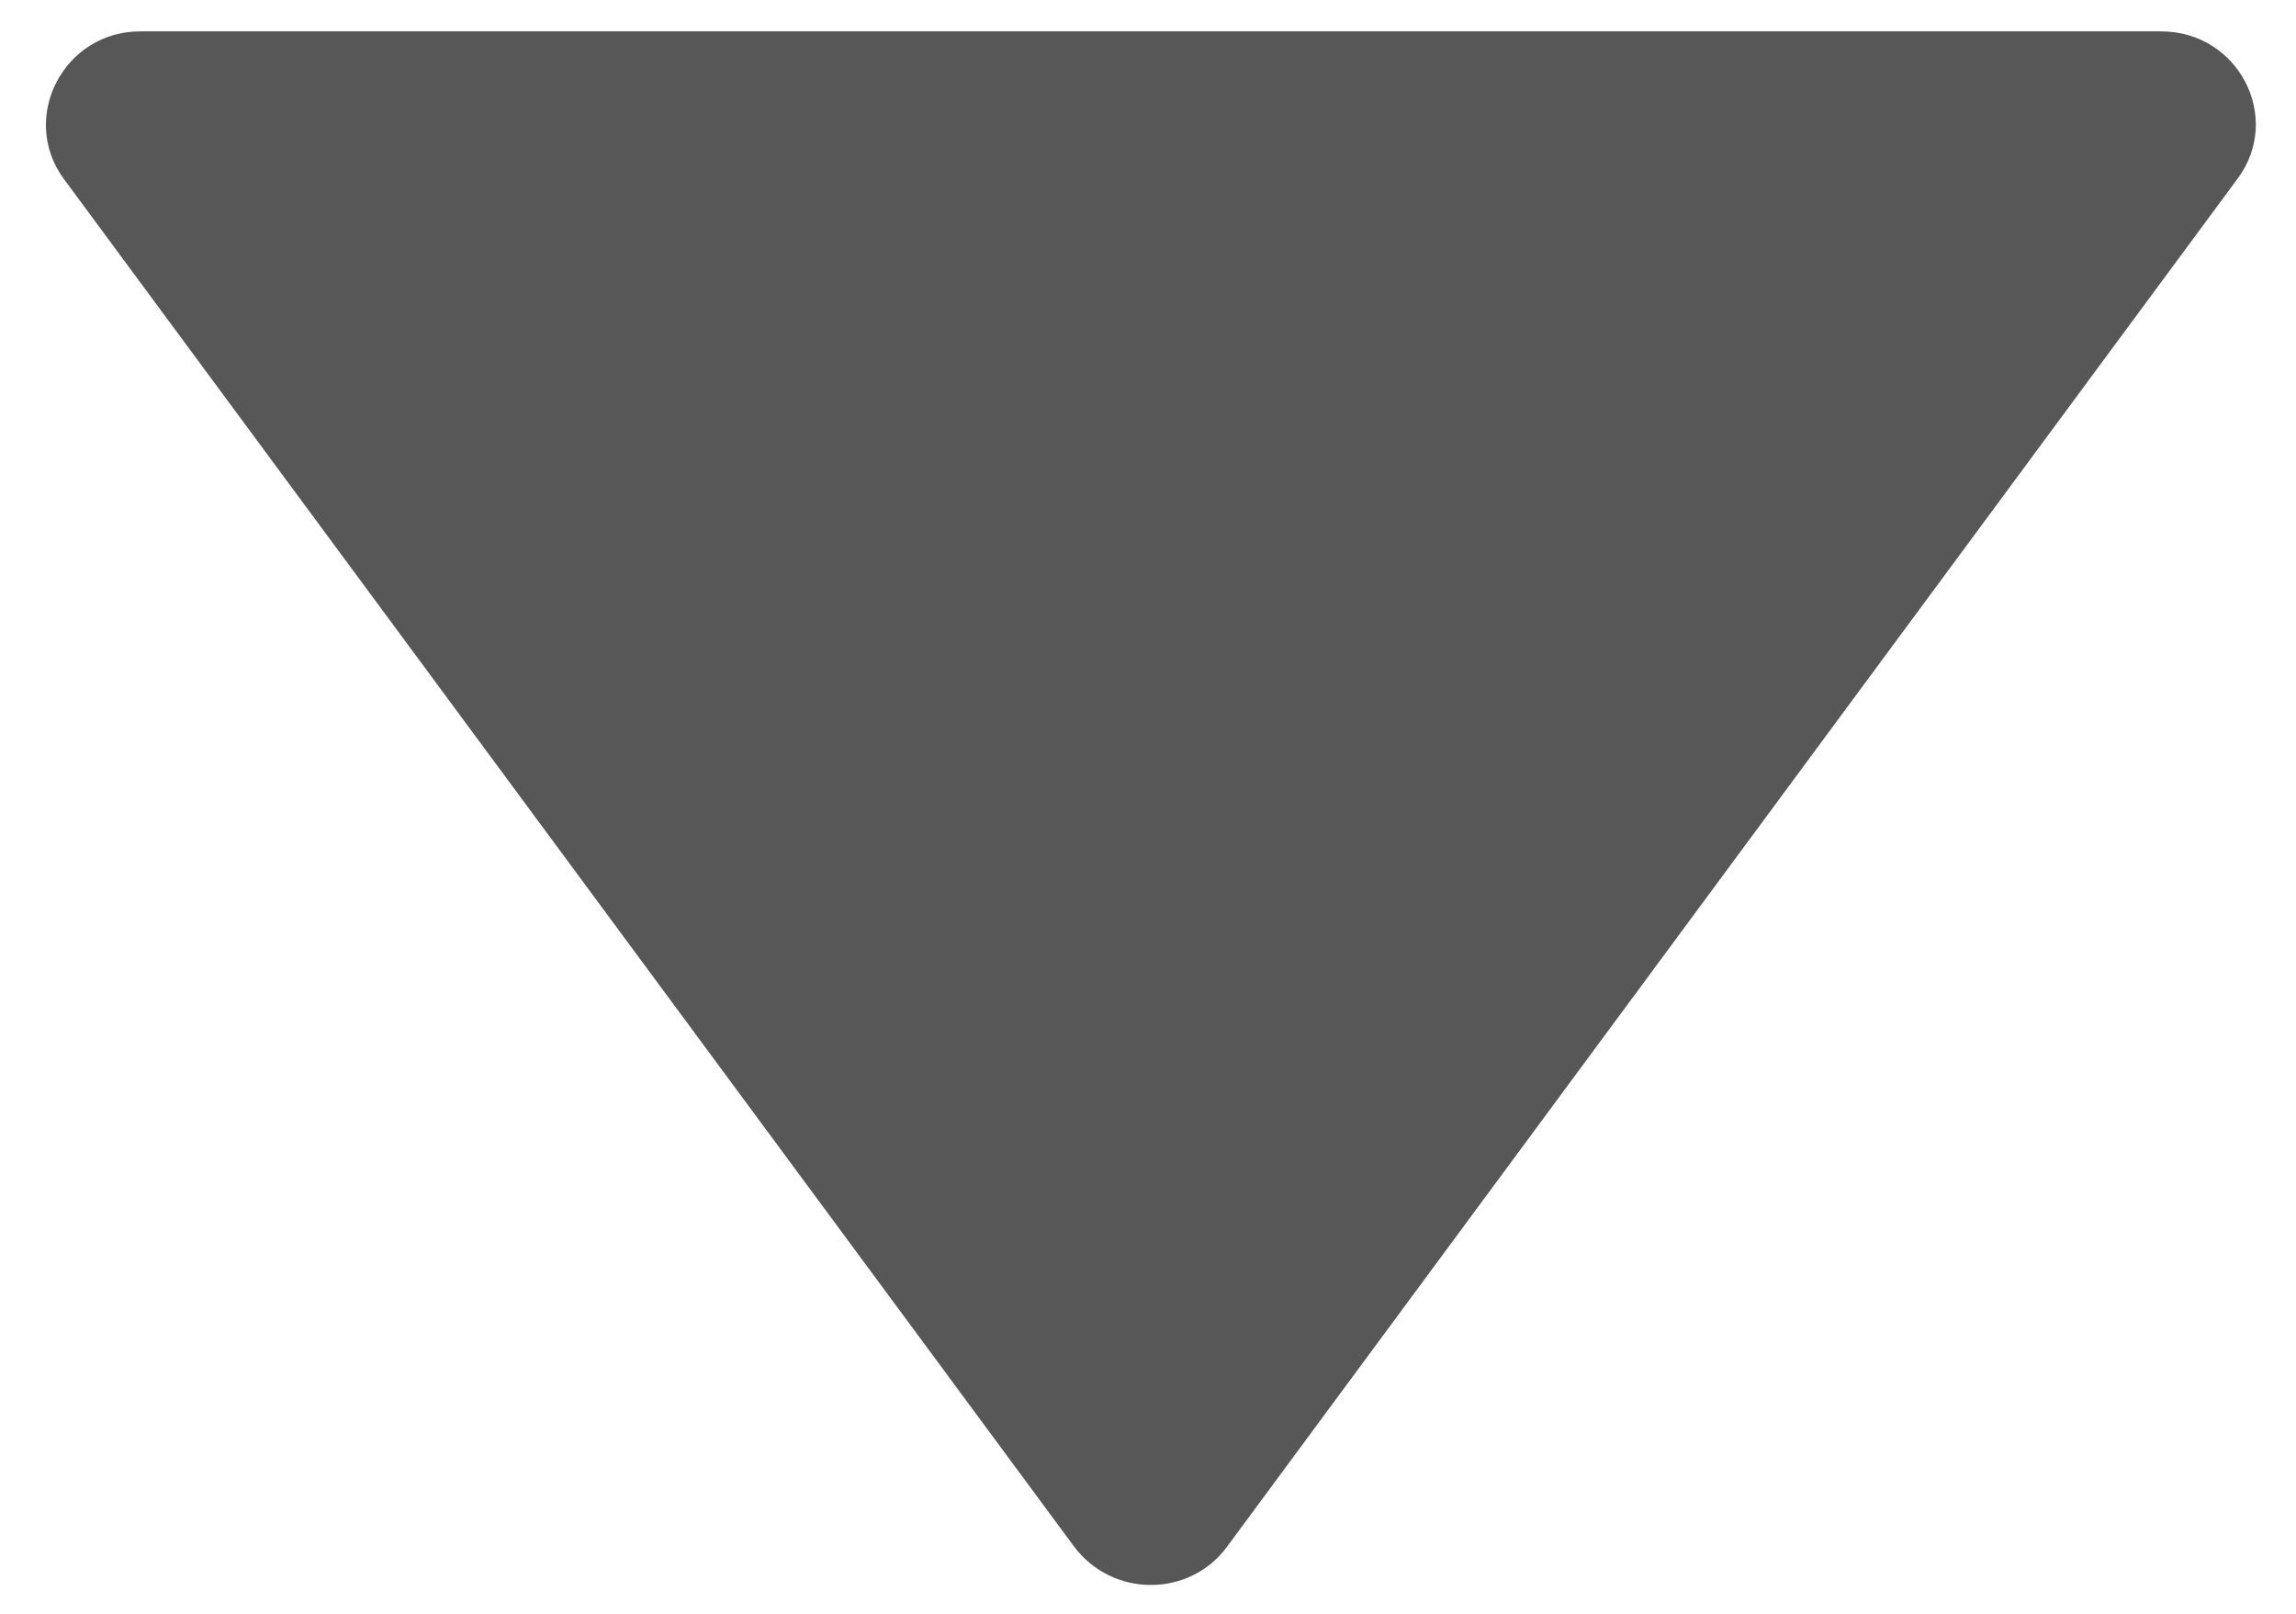 <?xml version="1.0" encoding="utf-8"?>
<!-- Generator: Adobe Illustrator 23.0.3, SVG Export Plug-In . SVG Version: 6.00 Build 0)  -->
<svg version="1.1" id="не_закрашена" xmlns="http://www.w3.org/2000/svg" xmlns:xlink="http://www.w3.org/1999/xlink"
	 x="0px" y="0px" viewBox="0 0 263.6 185.3" style="enable-background:new 0 0 263.6 185.3;" xml:space="preserve">
<style type="text/css">
	.st0{fill:#575757;}
</style>
<path class="st0" d="M140.9,177.5l116-157c5.2-7,0.1-16.9-8.8-16.9h-232c-8.8,0-13.9,9.9-8.8,16.9l116,157
	C127.7,183.4,136.6,183.4,140.9,177.5z"/>
</svg>
